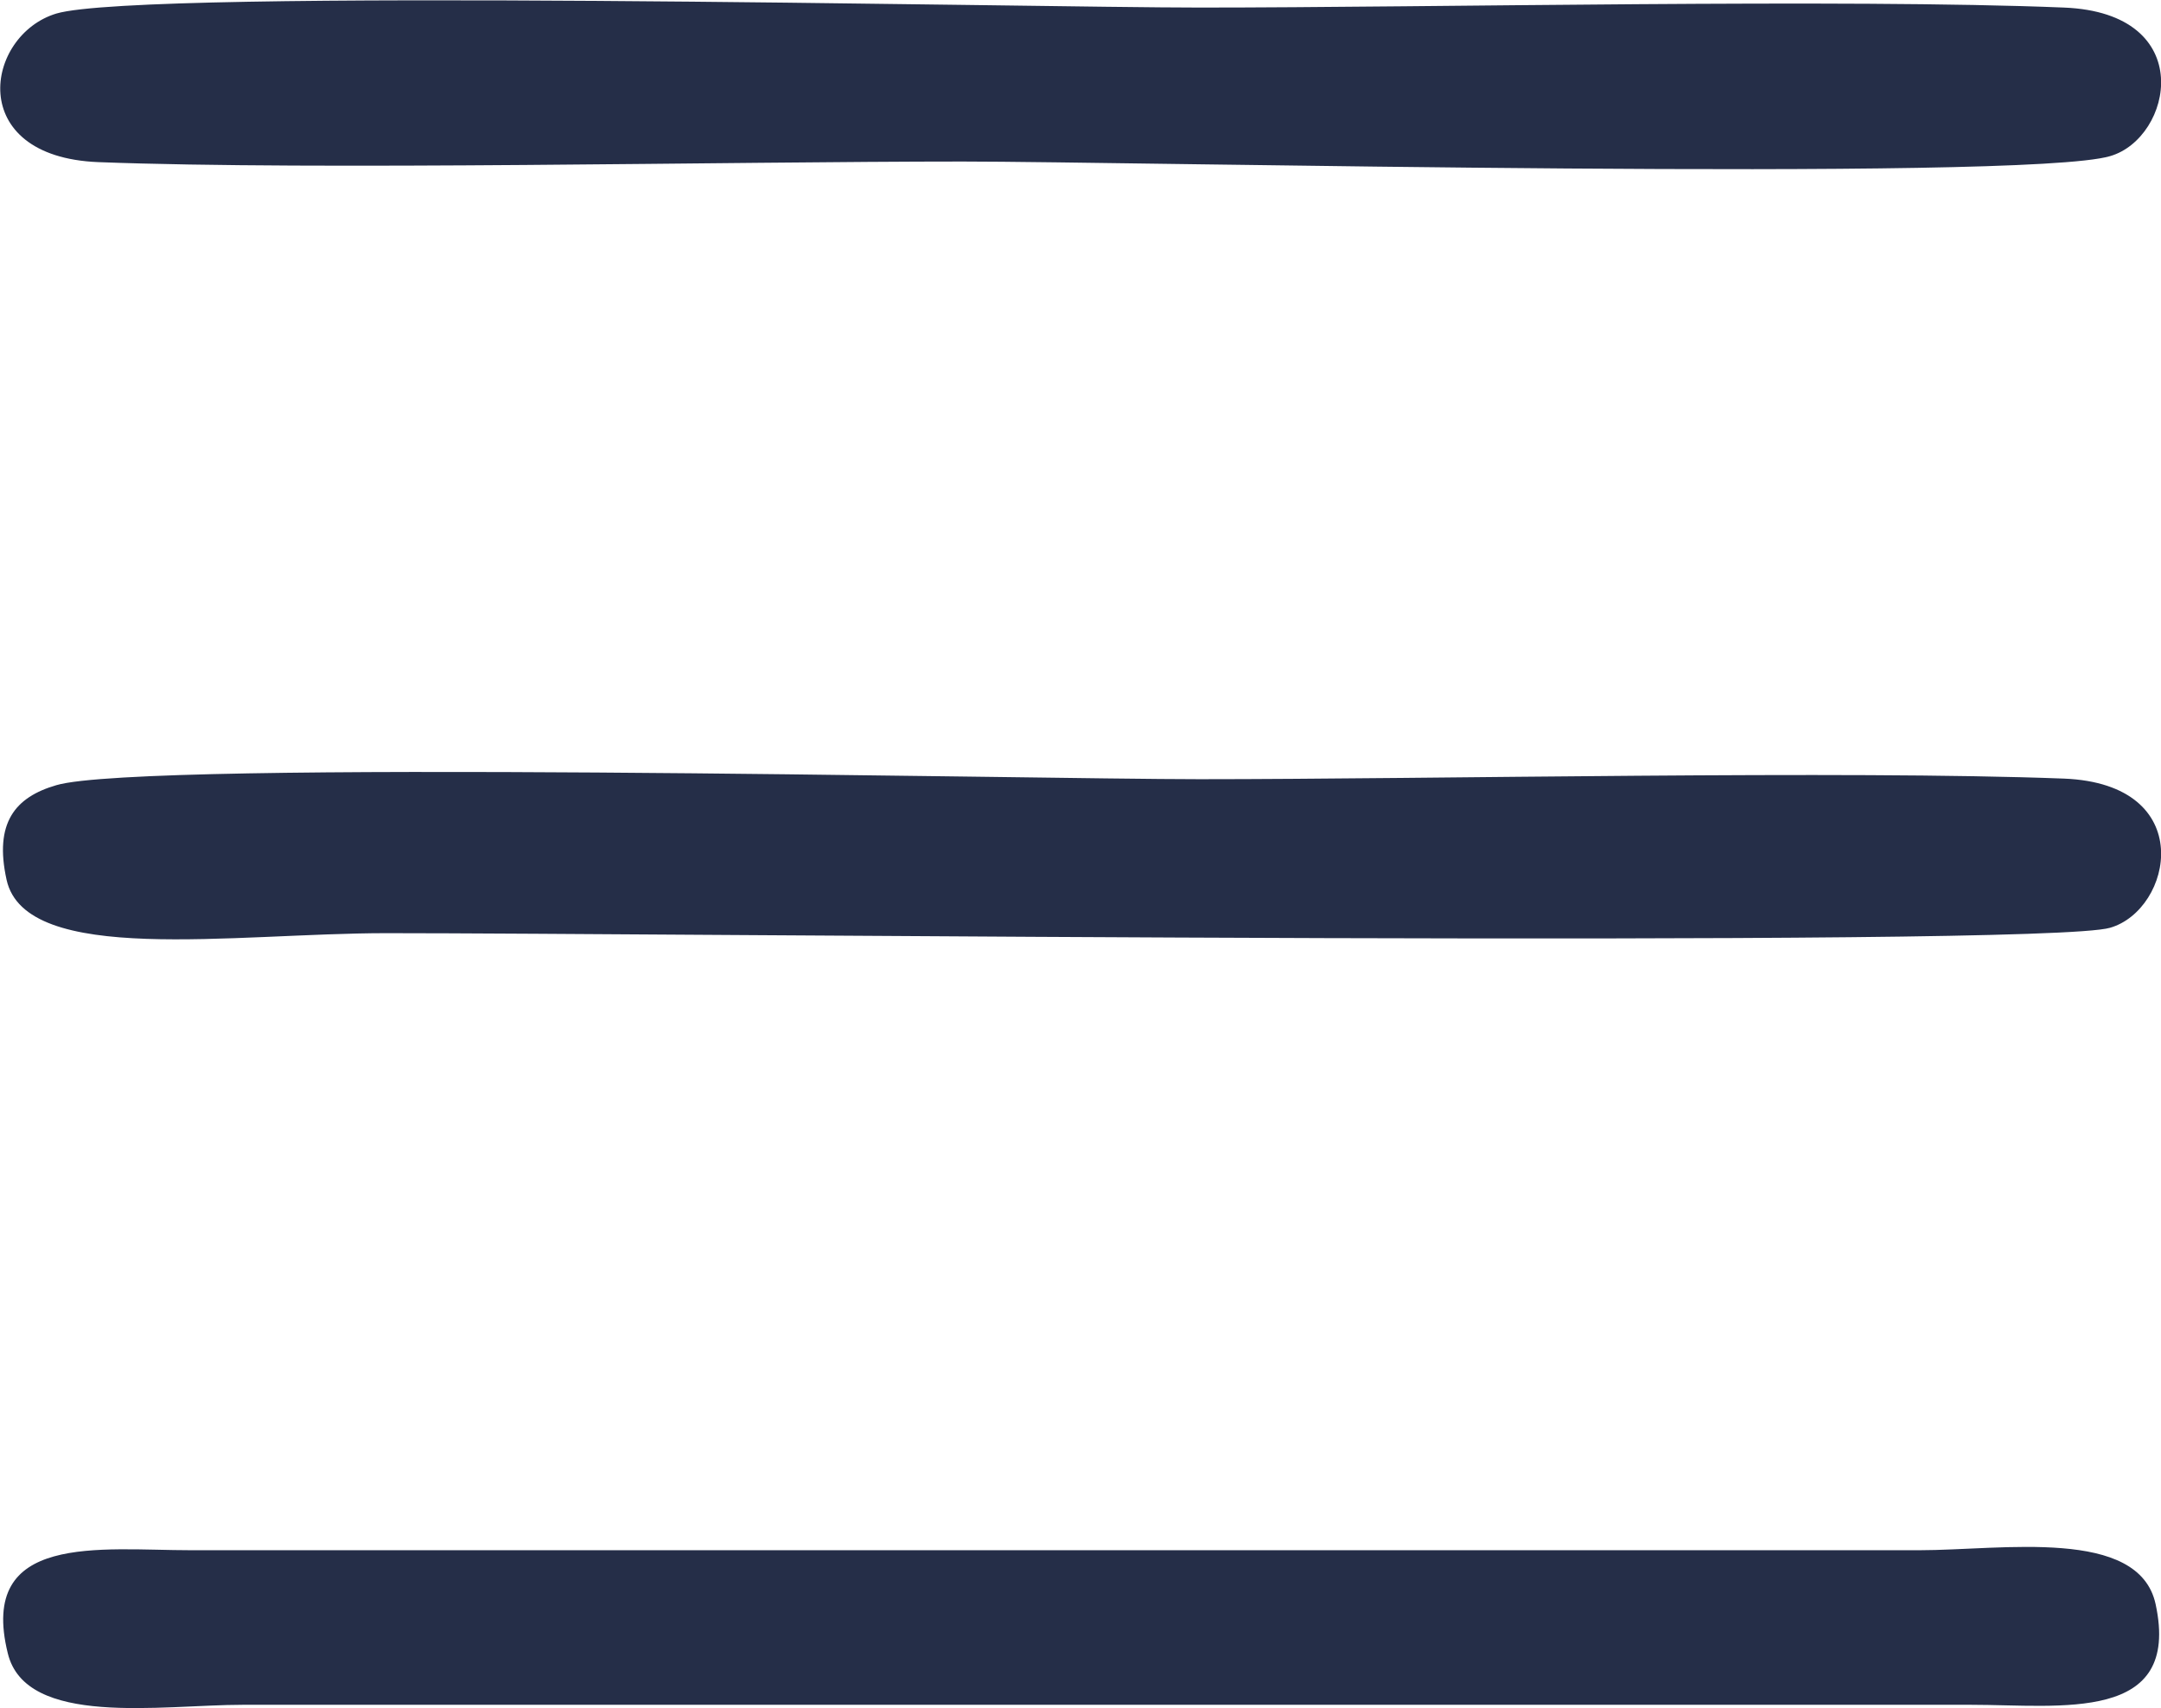 <?xml version="1.0" encoding="UTF-8"?>
<!DOCTYPE svg PUBLIC "-//W3C//DTD SVG 1.1//EN" "http://www.w3.org/Graphics/SVG/1.1/DTD/svg11.dtd">
<!-- Creator: CorelDRAW 2021 (64-Bit) -->
<svg xmlns="http://www.w3.org/2000/svg" xml:space="preserve" width="210px" height="166px" version="1.1" shape-rendering="geometricPrecision" text-rendering="geometricPrecision" image-rendering="optimizeQuality" fill-rule="evenodd" clip-rule="evenodd"
viewBox="0 0 36.07 28.5"
 xmlns:xlink="http://www.w3.org/1999/xlink"
 xmlns:xodm="http://www.corel.com/coreldraw/odm/2003">
 <g id="Layer_x0020_1">
  <g id="_2606771131360">
   <path fill="#252E48" d="M0.94 0.22c-1.19,0.36 -1.53,2.39 0.7,2.48 3.66,0.14 10.53,-0.01 14.43,-0.01 2.78,0 17.7,0.34 19.15,-0.09 1.04,-0.3 1.48,-2.39 -0.77,-2.48 -3.66,-0.15 -10.53,0 -14.43,0 -2.82,0 -17.63,-0.33 -19.08,0.1z"/>
   <path fill="#252E48" d="M0.94 13.1c-0.69,0.2 -1.04,0.63 -0.83,1.58 0.32,1.44 3.79,0.89 6.34,0.89 4.54,0 27.62,0.25 28.77,-0.09 1.04,-0.3 1.48,-2.4 -0.77,-2.49 -3.66,-0.14 -10.53,0.01 -14.43,0.01 -2.82,0 -17.63,-0.33 -19.08,0.1z"/>
   <path fill="#252E48" d="M0.13 27.59c0.3,1.24 2.56,0.86 3.92,0.86l28.85 0c1.5,0 3.51,0.31 3.08,-1.68 -0.28,-1.29 -2.57,-0.9 -3.94,-0.9l-28.85 0c-1.52,0 -3.56,-0.3 -3.06,1.72z"/>
  </g>
 </g>
</svg>
